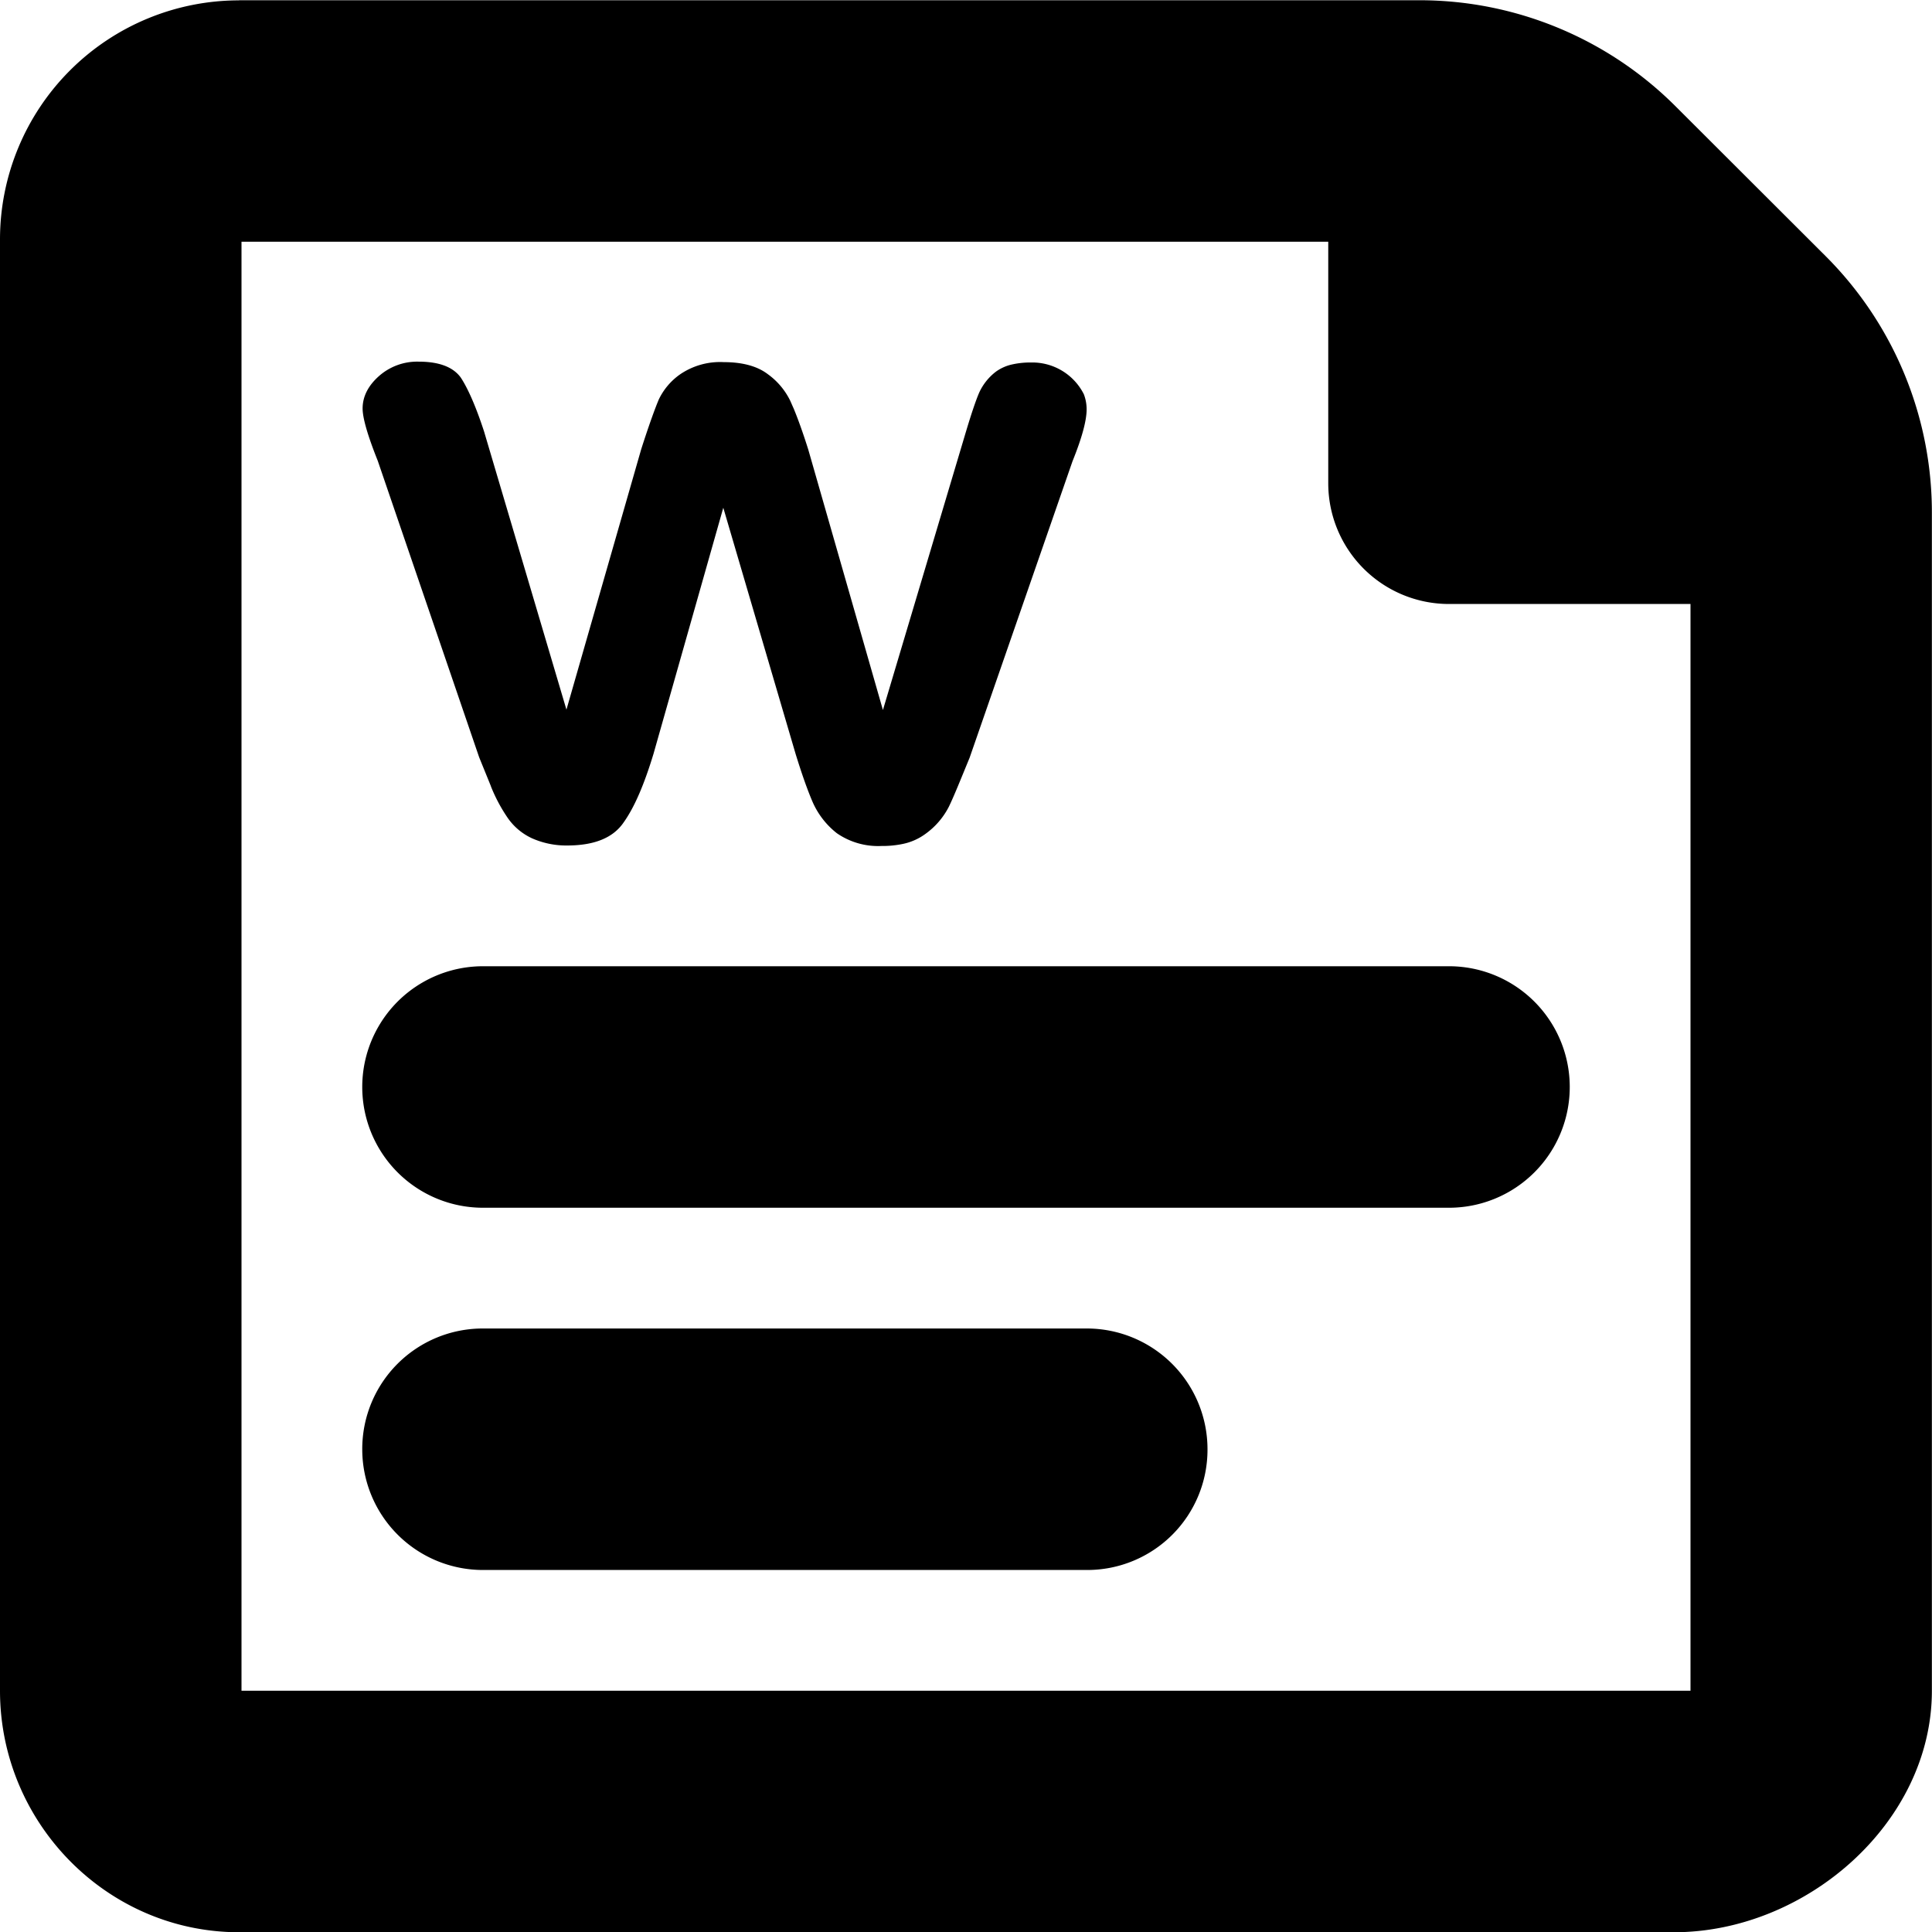 <!--
* SPDX-FileCopyrightText: © 2022 Liferay, Inc. <https://liferay.com>
* SPDX-FileCopyrightText: © 2022 Contributors to the project Clay <https://github.com/liferay/clay/graphs/contributors>
*
* SPDX-License-Identifier: BSD-3-Clause
-->
<svg viewBox="0 0 16 16" xmlns="http://www.w3.org/2000/svg"><path class="lexicon-icon-outline" fill-rule="evenodd" clip-rule="evenodd" d="M1.98.002h9.777a3 3 0 0 1 2.12.879l1.244 1.242a3 3 0 0 1 .878 2.122v9.757c0 1.094-1.043 2-2.136 2H1.98c-1.094 0-1.98-.906-1.98-2V1.983A1.98 1.98 0 0 1 1.98.003Zm.02 2v12h12v-9h-2a1 1 0 0 1-1-1v-2H2Zm2 8a1 1 0 1 1 0-2h8a1 1 0 1 1 0 2H4Zm5 1H4a.998.998 0 0 0-1 1 1 1 0 0 0 1 1h5a.996.996 0 0 0 1-1 1 1 0 0 0-1-1Zm-4.934-4.49-.098-.241-.84-2.456c-.084-.21-.125-.354-.125-.432 0-.1.047-.19.135-.268a.477.477 0 0 1 .328-.12c.172 0 .287.045.35.132.058.088.125.238.193.447l.682 2.303.619-2.156c.064-.2.115-.34.146-.413a.537.537 0 0 1 .178-.209.587.587 0 0 1 .36-.1c.156 0 .279.034.365.1a.59.59 0 0 1 .185.219l.03.068c.033.08.074.192.12.338l.618 2.156.687-2.303c.045-.15.082-.26.11-.325a.458.458 0 0 1 .14-.175.363.363 0 0 1 .125-.057.684.684 0 0 1 .164-.018.478.478 0 0 1 .438.263.35.35 0 0 1 .023.125c0 .093-.039.237-.117.43L8.03 6.275c-.077.187-.131.322-.172.406a.629.629 0 0 1-.194.225.479.479 0 0 1-.187.083.813.813 0 0 1-.176.017.6.6 0 0 1-.371-.106.671.671 0 0 1-.201-.26c-.043-.1-.09-.234-.14-.396L5.99 4.205l-.578 2.038c-.076.25-.156.44-.248.569-.088.128-.244.19-.468.19a.697.697 0 0 1-.291-.06.499.499 0 0 1-.2-.168 1.336 1.336 0 0 1-.14-.263Z"/></svg>